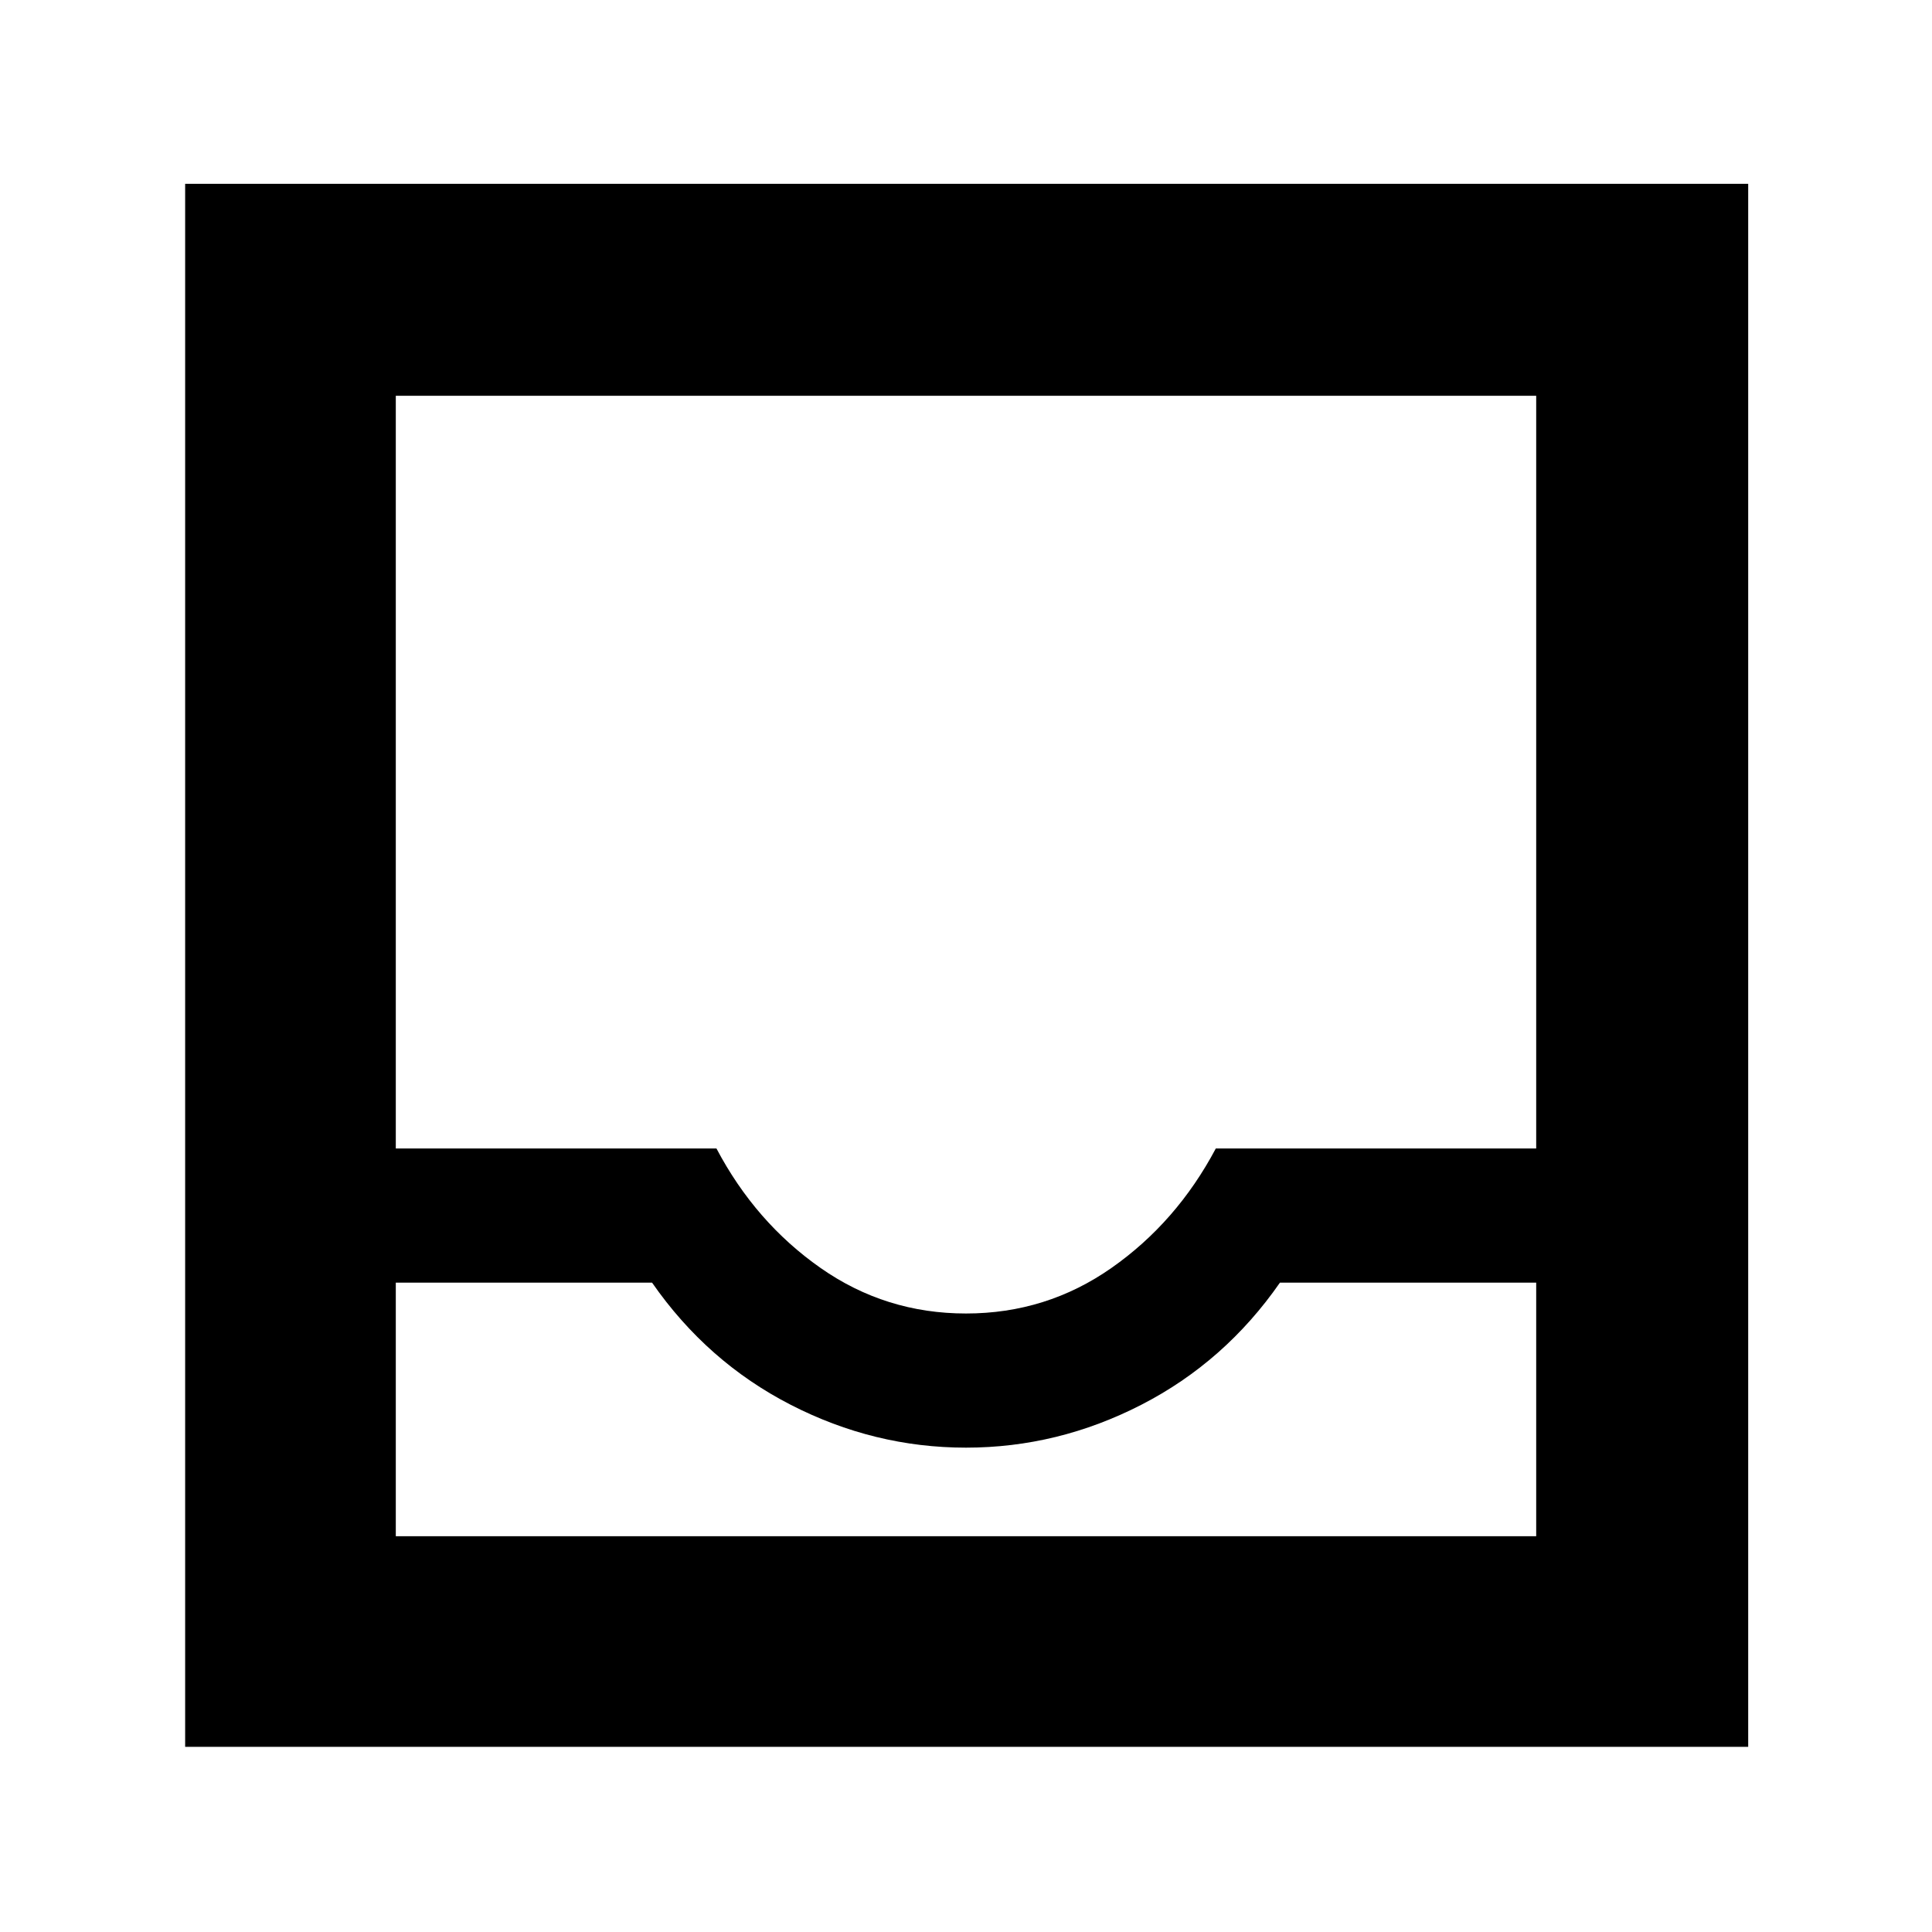 <svg xmlns="http://www.w3.org/2000/svg" height="40" viewBox="0 -960 960 960" width="40"><path d="M92-92v-776.67h776.67V-92H92Zm104.67-104.67h566.66v-126H636q-27.33 39.34-68.83 60.67T480-240.67q-45.67 0-87.17-21.33T324-322.67H196.67v126ZM480-307.33q40 0 72.33-22.67 32.34-22.67 51.8-59.33h159.2v-374H196.67v374H356q19.33 36.66 51.67 59.33Q440-307.33 480-307.33ZM196.67-196.67h566.66-566.66Z"/></svg>